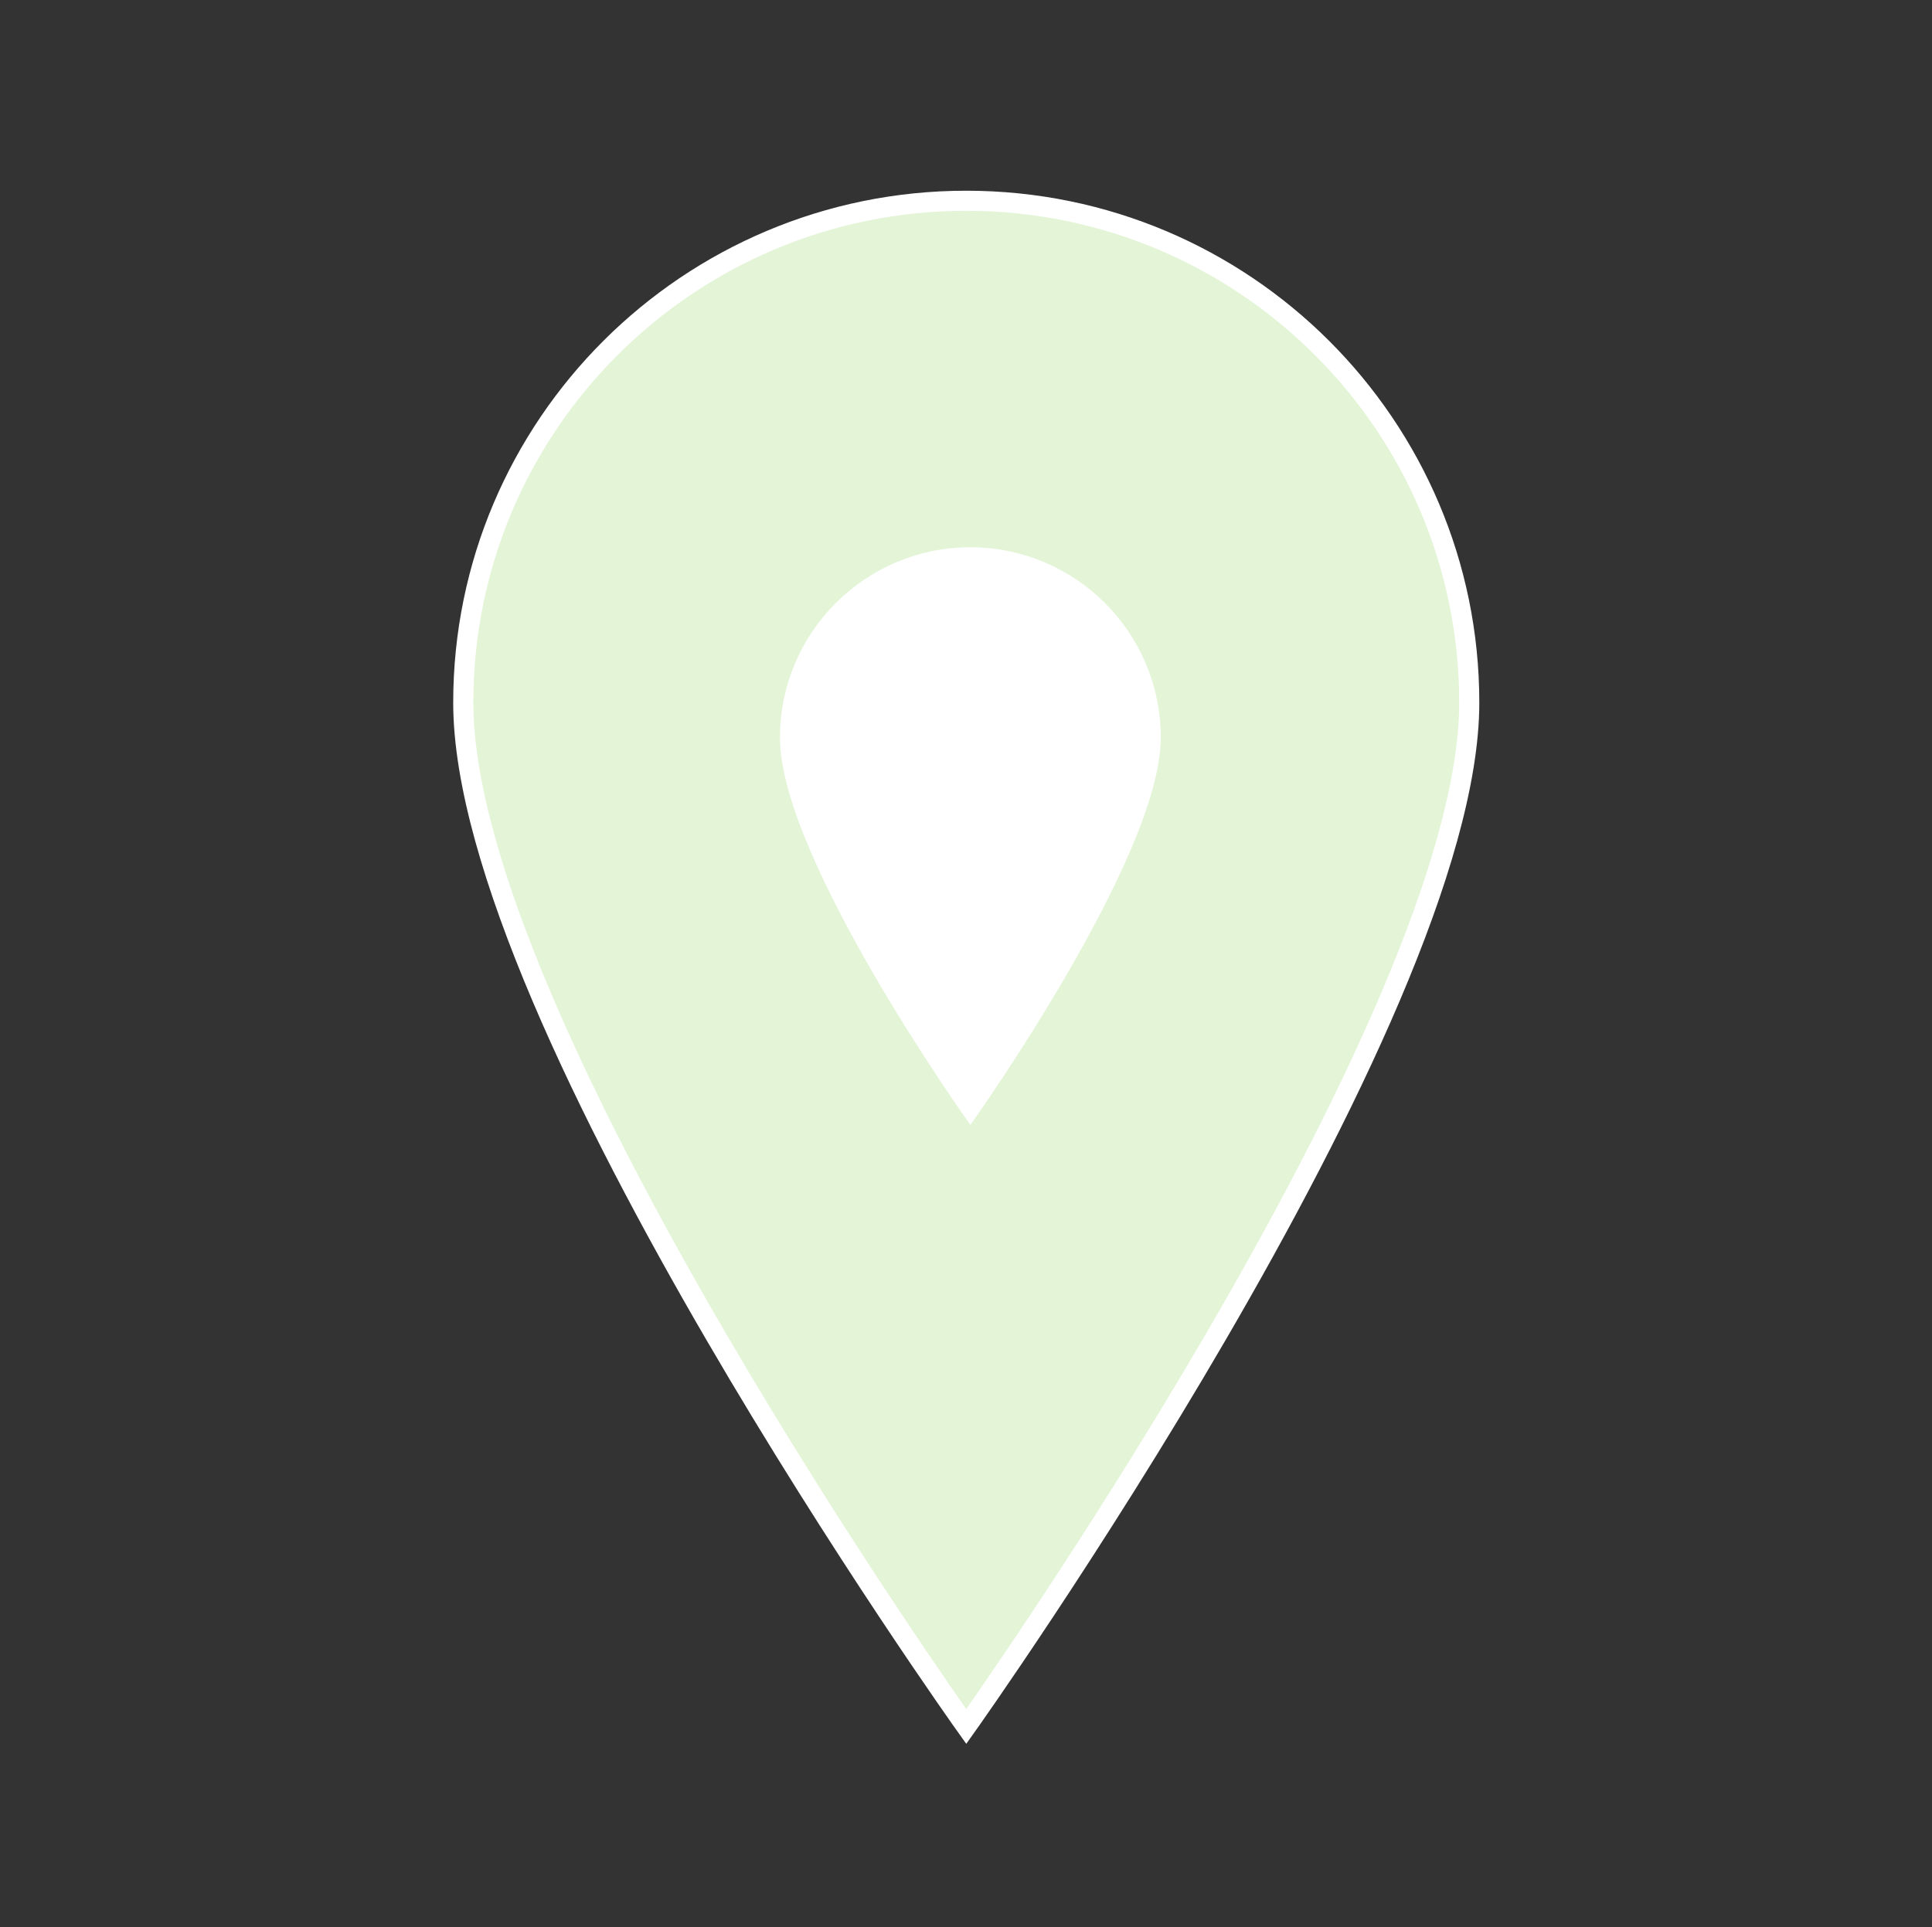 <svg width="442" height="441" xmlns="http://www.w3.org/2000/svg" xmlns:xlink="http://www.w3.org/1999/xlink" xml:space="preserve" overflow="hidden"><rect width="100%" height="100%" fill="#333333" stroke="none"/><defs><clipPath id="clip0"><rect x="1297" y="1860" width="442" height="441"/></clipPath><clipPath id="clip1"><rect x="1436" y="1969" width="165" height="164"/></clipPath><clipPath id="clip2"><rect x="1436" y="1969" width="165" height="164"/></clipPath><clipPath id="clip3"><rect x="1436" y="1969" width="165" height="164"/></clipPath></defs><g clip-path="url(#clip0)" transform="translate(-1297 -1860)"><path d="M220.5 45.938C220.5 45.938 105.656 207.638 105.656 280.219 105.656 343.613 157.106 395.063 220.5 395.063 283.894 395.063 335.344 343.613 335.344 280.219 335.344 207.178 220.5 45.938 220.5 45.938Z" stroke="#FFFFFF" stroke-width="4.594" fill="#E3F4D7" transform="matrix(-1.002 1.22742e-16 -1.22465e-16 -1 1739 2301)"/><g clip-path="url(#clip1)"><g clip-path="url(#clip2)"><g clip-path="url(#clip3)"><path d="M1519 2115.92C1519 2115.92 1561.71 2055.78 1561.71 2028.79 1561.71 2005.22 1542.57 1986.08 1519 1986.08 1495.42 1986.08 1476.29 2005.22 1476.29 2028.79 1476.29 2055.95 1519 2115.92 1519 2115.92Z" stroke="#FFFFFF" stroke-width="1.708" fill="#FFFFFF"/></g></g></g></g></svg>